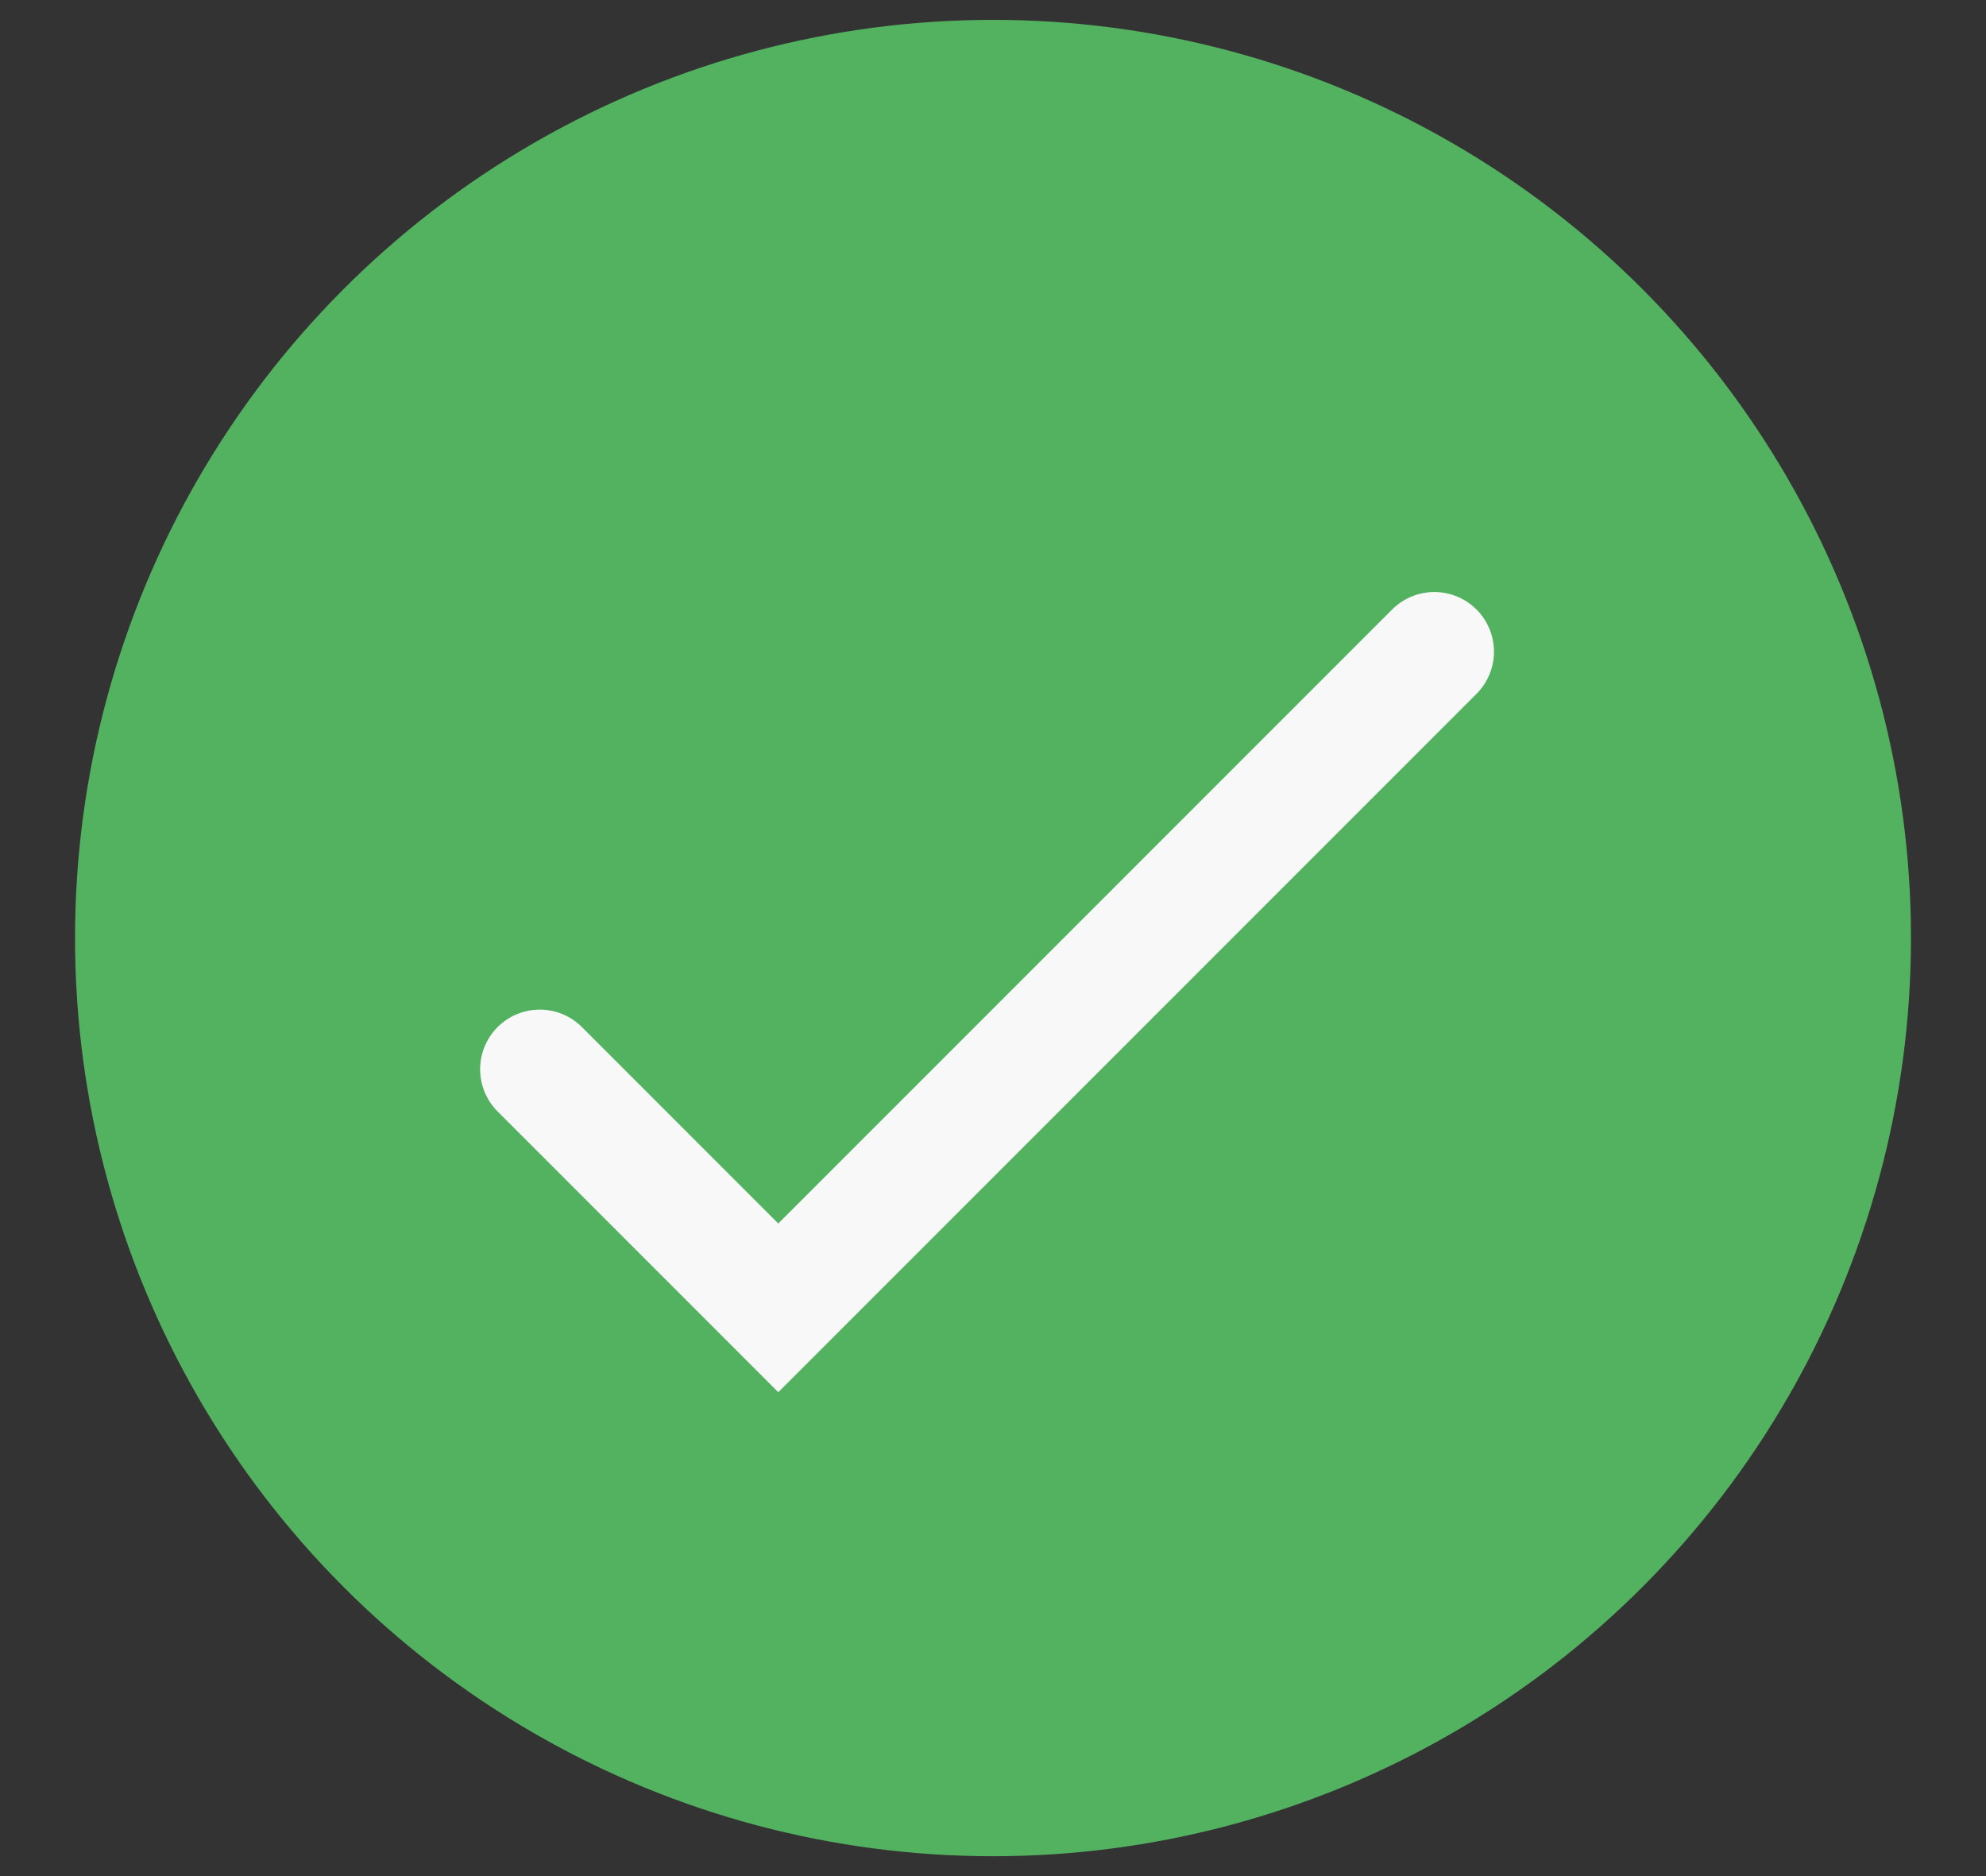 <svg width="18" height="17" viewBox="0 0 18 17" fill="none" xmlns="http://www.w3.org/2000/svg">
<rect x="0" y="0" width="18" height="17" fill="#333333" stroke="none"/>
<circle cx="9" cy="8.5" r="8.16" fill="#52B260" stroke="#52B260" stroke-width="0.32"/>
<path d="M4.892 9.689L7.054 11.851L13 5.905" stroke="#F8F8F8" stroke-width="1.081" stroke-linecap="round"/>
</svg>
